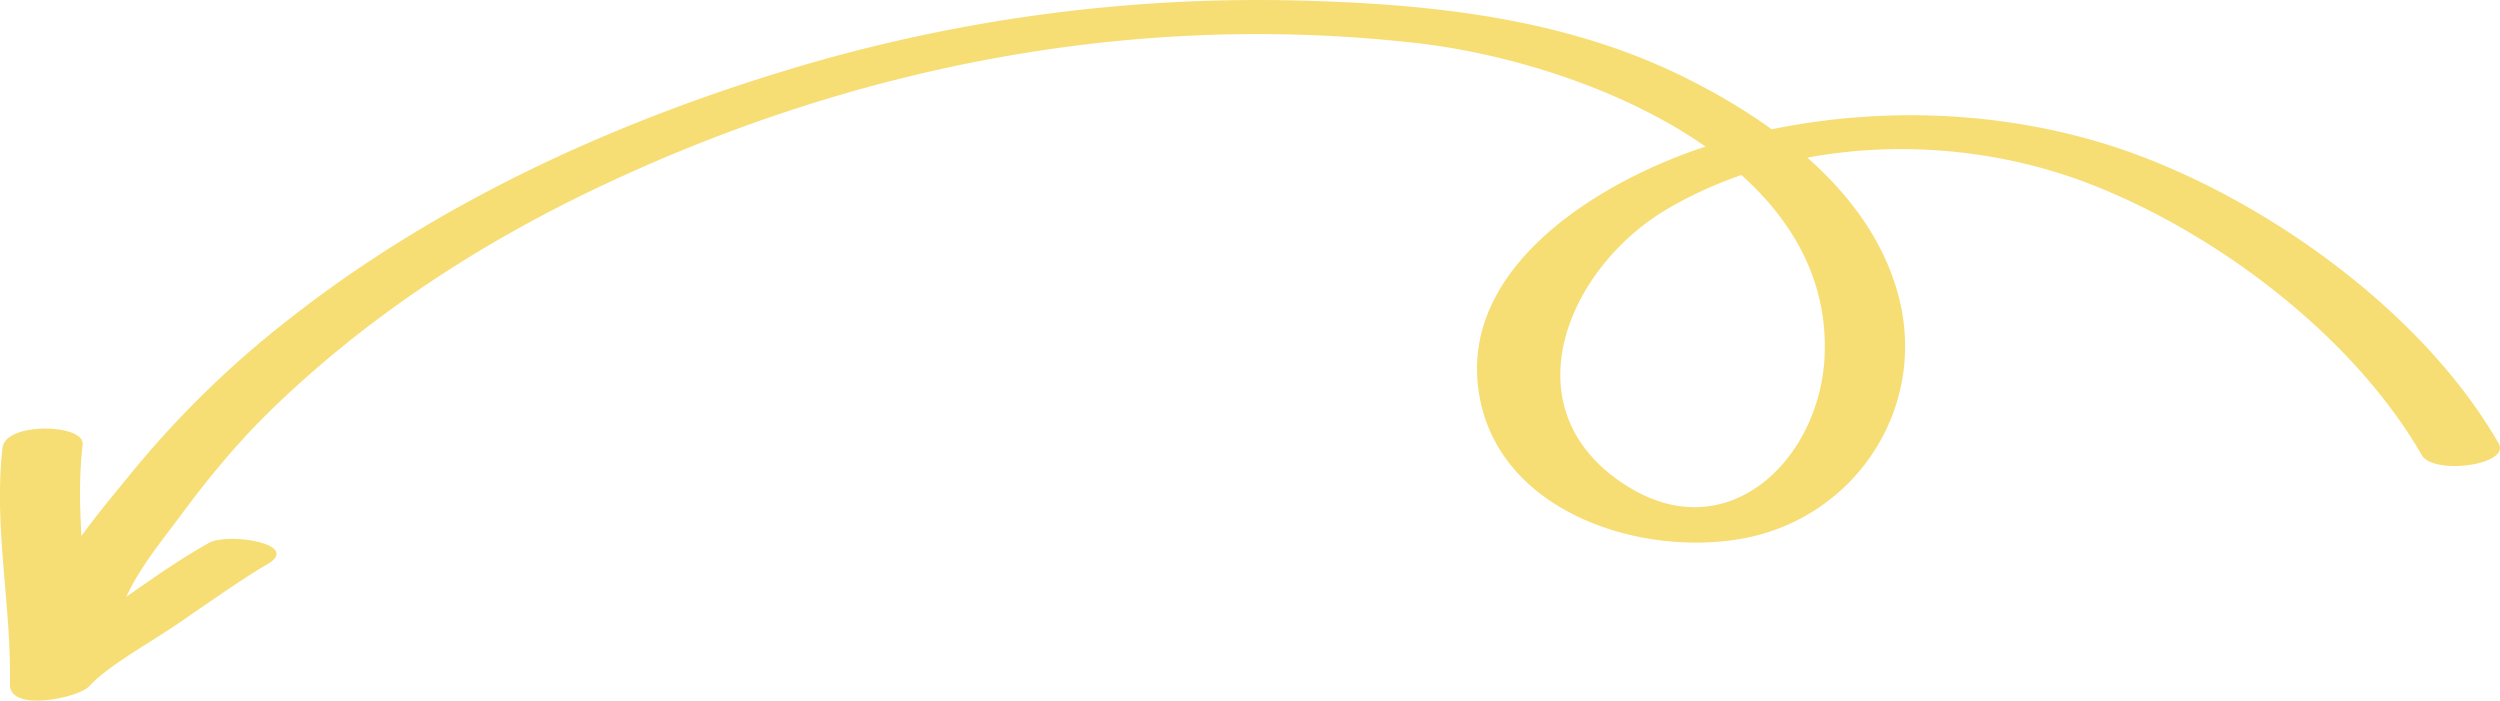 <svg xmlns="http://www.w3.org/2000/svg" width="1080" height="302.7" viewBox="0 0 1080 302.7"><g id="Слой_2" data-name="Слой 2"><g id="_384253276" data-name="384253276"><g id="NewArrow137_384253276"><path d="M1079.4 191.5C1047.9 136.9 985.1 90.9 927 68.3S801.2 44.1 741.7 61.8c-46.3 13.8-114.8 52.7-102.1 111.8 10.5 48.7 70.6 67.2 114 58.9 47.6-9.1 78.7-55.5 66.9-103.3C809.3 83.8 766.7 52.6 726.9 33 675 7.5 617.1 1.6 559.9.2a699.2 699.2.0 0 0-217 29.2C264.7 52.8 188.1 87.9 123.8 138.7a425.2 425.2.0 0 0-67.7 66.4C40.9 223.9 20.7 246.5 16 271c-1.6 8.4 32.5 10.1 34.6-1.2 3.2-16.6 16.9-33 26.7-46.1 11.9-16.2 24.7-31.8 39.1-45.9 42.1-41.1 91.7-73.3 144.9-98.2C371.1 28 491.7 4.8 612.7 18.7c67.7 7.8 177.5 49.1 175.6 133.1-.9 45.3-41 85.9-85.2 58.3-52.4-32.7-26.2-94.8 18-120.3 53.8-31.1 124.6-32.5 181.8-10.3 54.9 21.3 113.7 65.7 143.3 117.1 5.1 8.8 38.6 4.3 33.2-5.1z" fill="#f7de74"/><path d="M1.1 193.3c-4 33.9 3.9 68.5 3.2 102.5-.2 11.9 29.5 5.7 34.1.8 8.1-9 26.9-19.2 38.5-27.2s30.4-21.1 38.2-25.4c16.1-9-16.6-14.1-24.8-9.5-15.1 8.4-29.3 18.9-43.5 28.7S16.2 281.4 4.9 293.9l34 .7c.7-34-7.2-68.6-3.2-102.5 1.1-9.1-33.2-9.9-34.6 1.2z" fill="#f7de74"/></g></g></g></svg>